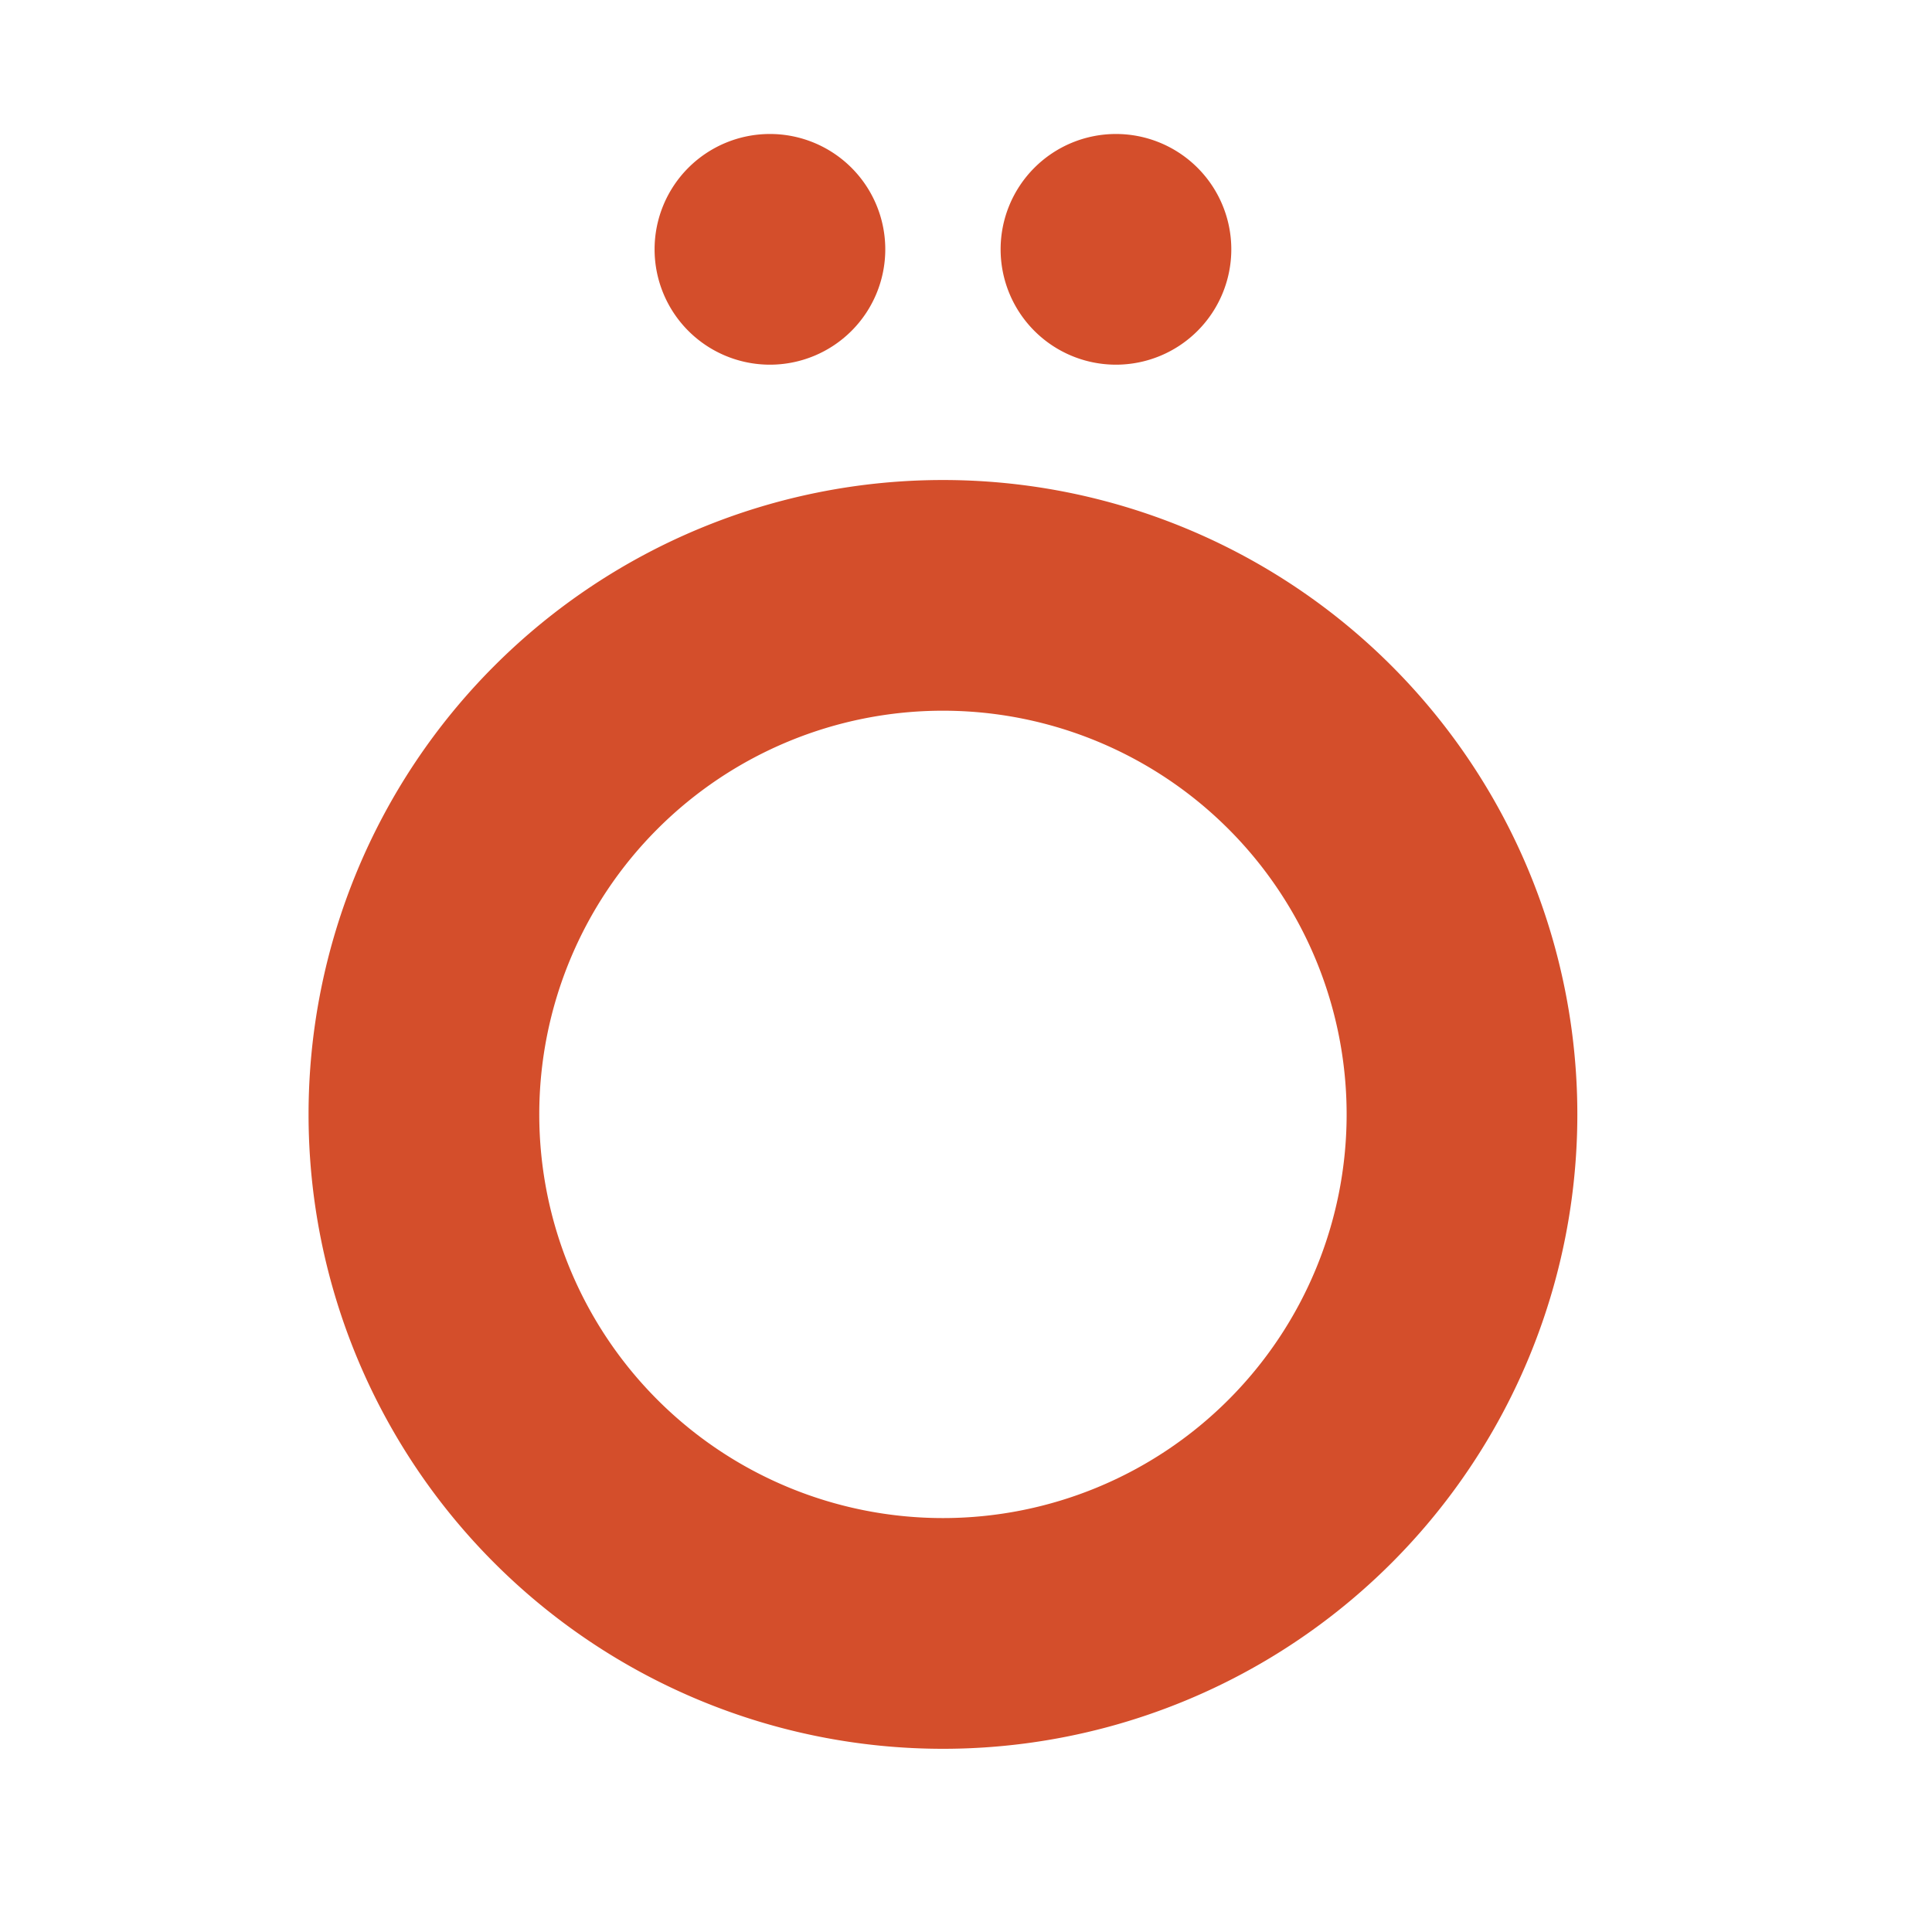 <?xml version="1.0" encoding="UTF-8"?>
<svg width="512" height="512" version="1.1" viewBox="0 0 512 512" xmlns="http://www.w3.org/2000/svg">
 <path d="m204.04 35.509a30.567 30.567 0 0 0-30.567 30.567 30.567 30.567 0 0 0 30.567 30.567 30.567 30.567 0 0 0 30.567-30.567 30.567 30.567 0 0 0-30.567-30.567zm91.701 0a30.567 30.567 0 0 0-30.567 30.567 30.567 30.567 0 0 0 30.567 30.567 30.567 30.567 0 0 0 30.567-30.567 30.567 30.567 0 0 0-30.567-30.567zm-45.85 91.701a168.12 168.12 0 0 0-168.12 168.12 168.12 168.12 0 0 0 168.12 168.12 168.12 168.12 0 0 0 168.12-168.12 168.12 168.12 0 0 0-168.12-168.12zm0 61.134a106.98 106.98 0 0 1 106.98 106.98 106.98 106.98 0 0 1-106.98 106.98 106.98 106.98 0 0 1-106.98-106.98 106.98 106.98 0 0 1 106.98-106.98z" style="fill:#d44e2b"/>
</svg>
